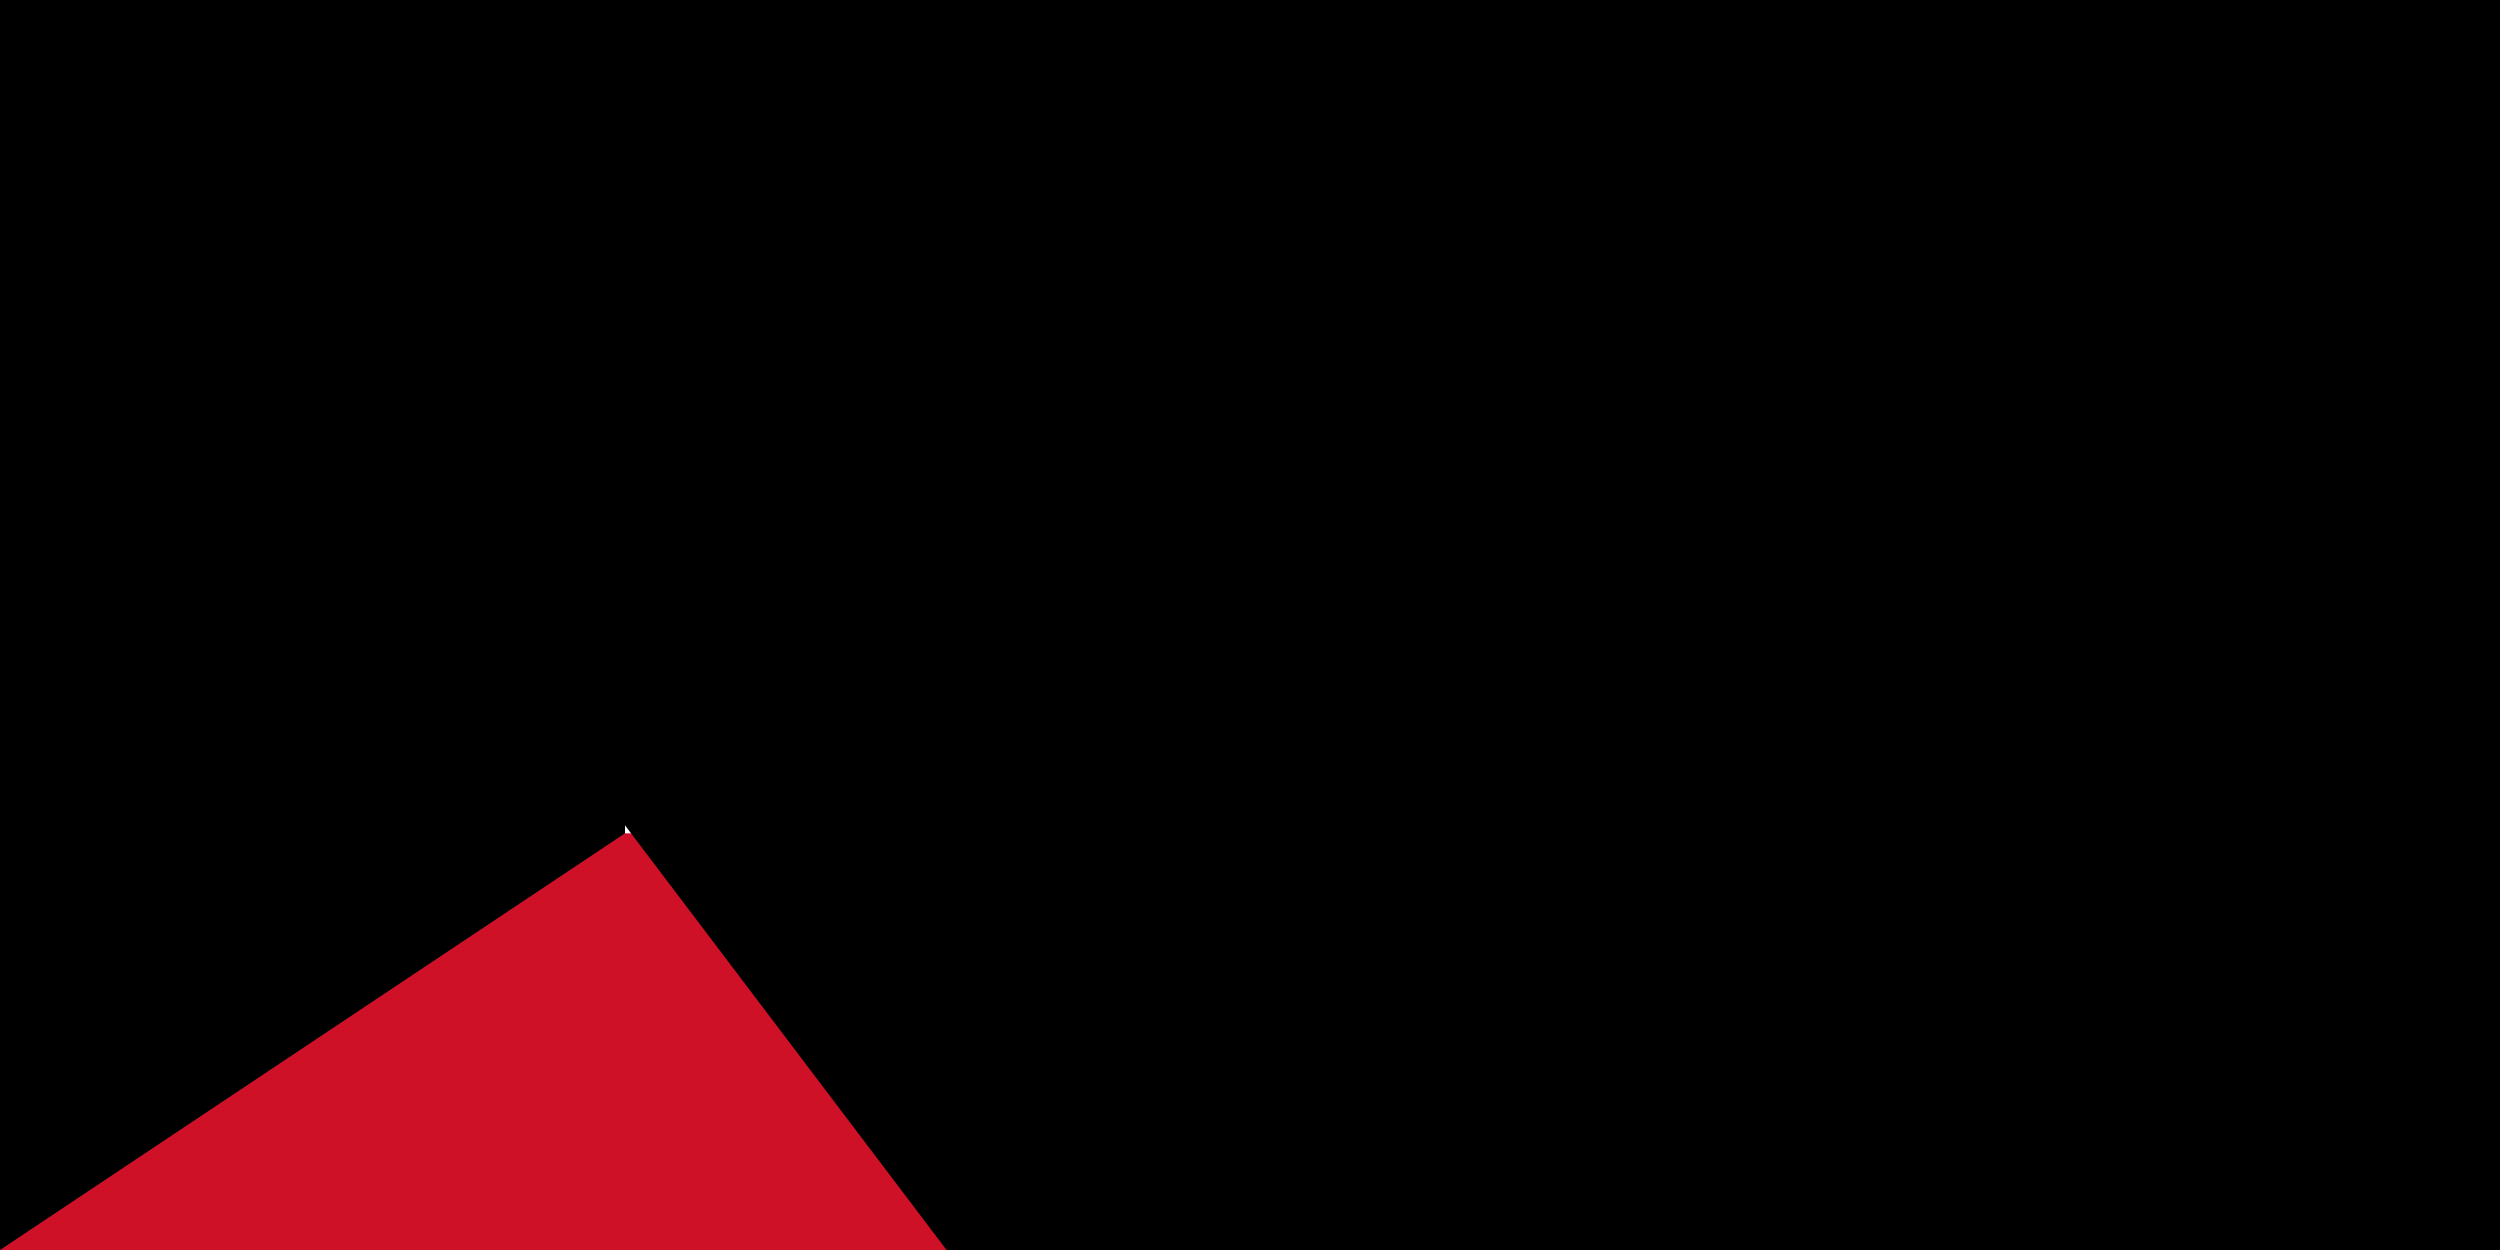 <?xml version="1.0" encoding="UTF-8"?>
<svg xmlns="http://www.w3.org/2000/svg" width="1200" height="600" viewBox="0 0 12 6">
<rect width="12" height="6" fill="#007a3d"/>
<rect width="12" height="4" y="2" fill="#fff"/>
<rect width="12" height="2" y="4" fill="#ce1126"/>
<polygon points="0,0 3,2 3,4 0,6"/>
<path id="path-b7502" d="m m0 78 m0 103 m0 65 m0 65 m0 65 m0 65 m0 65 m0 65 m0 65 m0 65 m0 65 m0 65 m0 65 m0 65 m0 65 m0 65 m0 65 m0 65 m0 65 m0 65 m0 82 m0 66 m0 50 m0 79 m0 99 m0 83 m0 88 m0 113 m0 69 m0 70 m0 54 m0 86 m0 119 m0 102 m0 68 m0 114 m0 102 m0 76 m0 100 m0 54 m0 73 m0 75 m0 57 m0 78 m0 51 m0 52 m0 112 m0 82 m0 107 m0 56 m0 71 m0 71 m0 119 m0 112 m0 113 m0 112 m0 50 m0 71 m0 43 m0 79 m0 55 m0 70 m0 105 m0 100 m0 100 m0 73 m0 68 m0 69 m0 83 m0 55 m0 47 m0 98 m0 113 m0 101 m0 101 m0 120 m0 110 m0 54 m0 67 m0 65 m0 97 m0 53 m0 118 m0 78 m0 84 m0 119 m0 61 m0 61"/>
</svg>